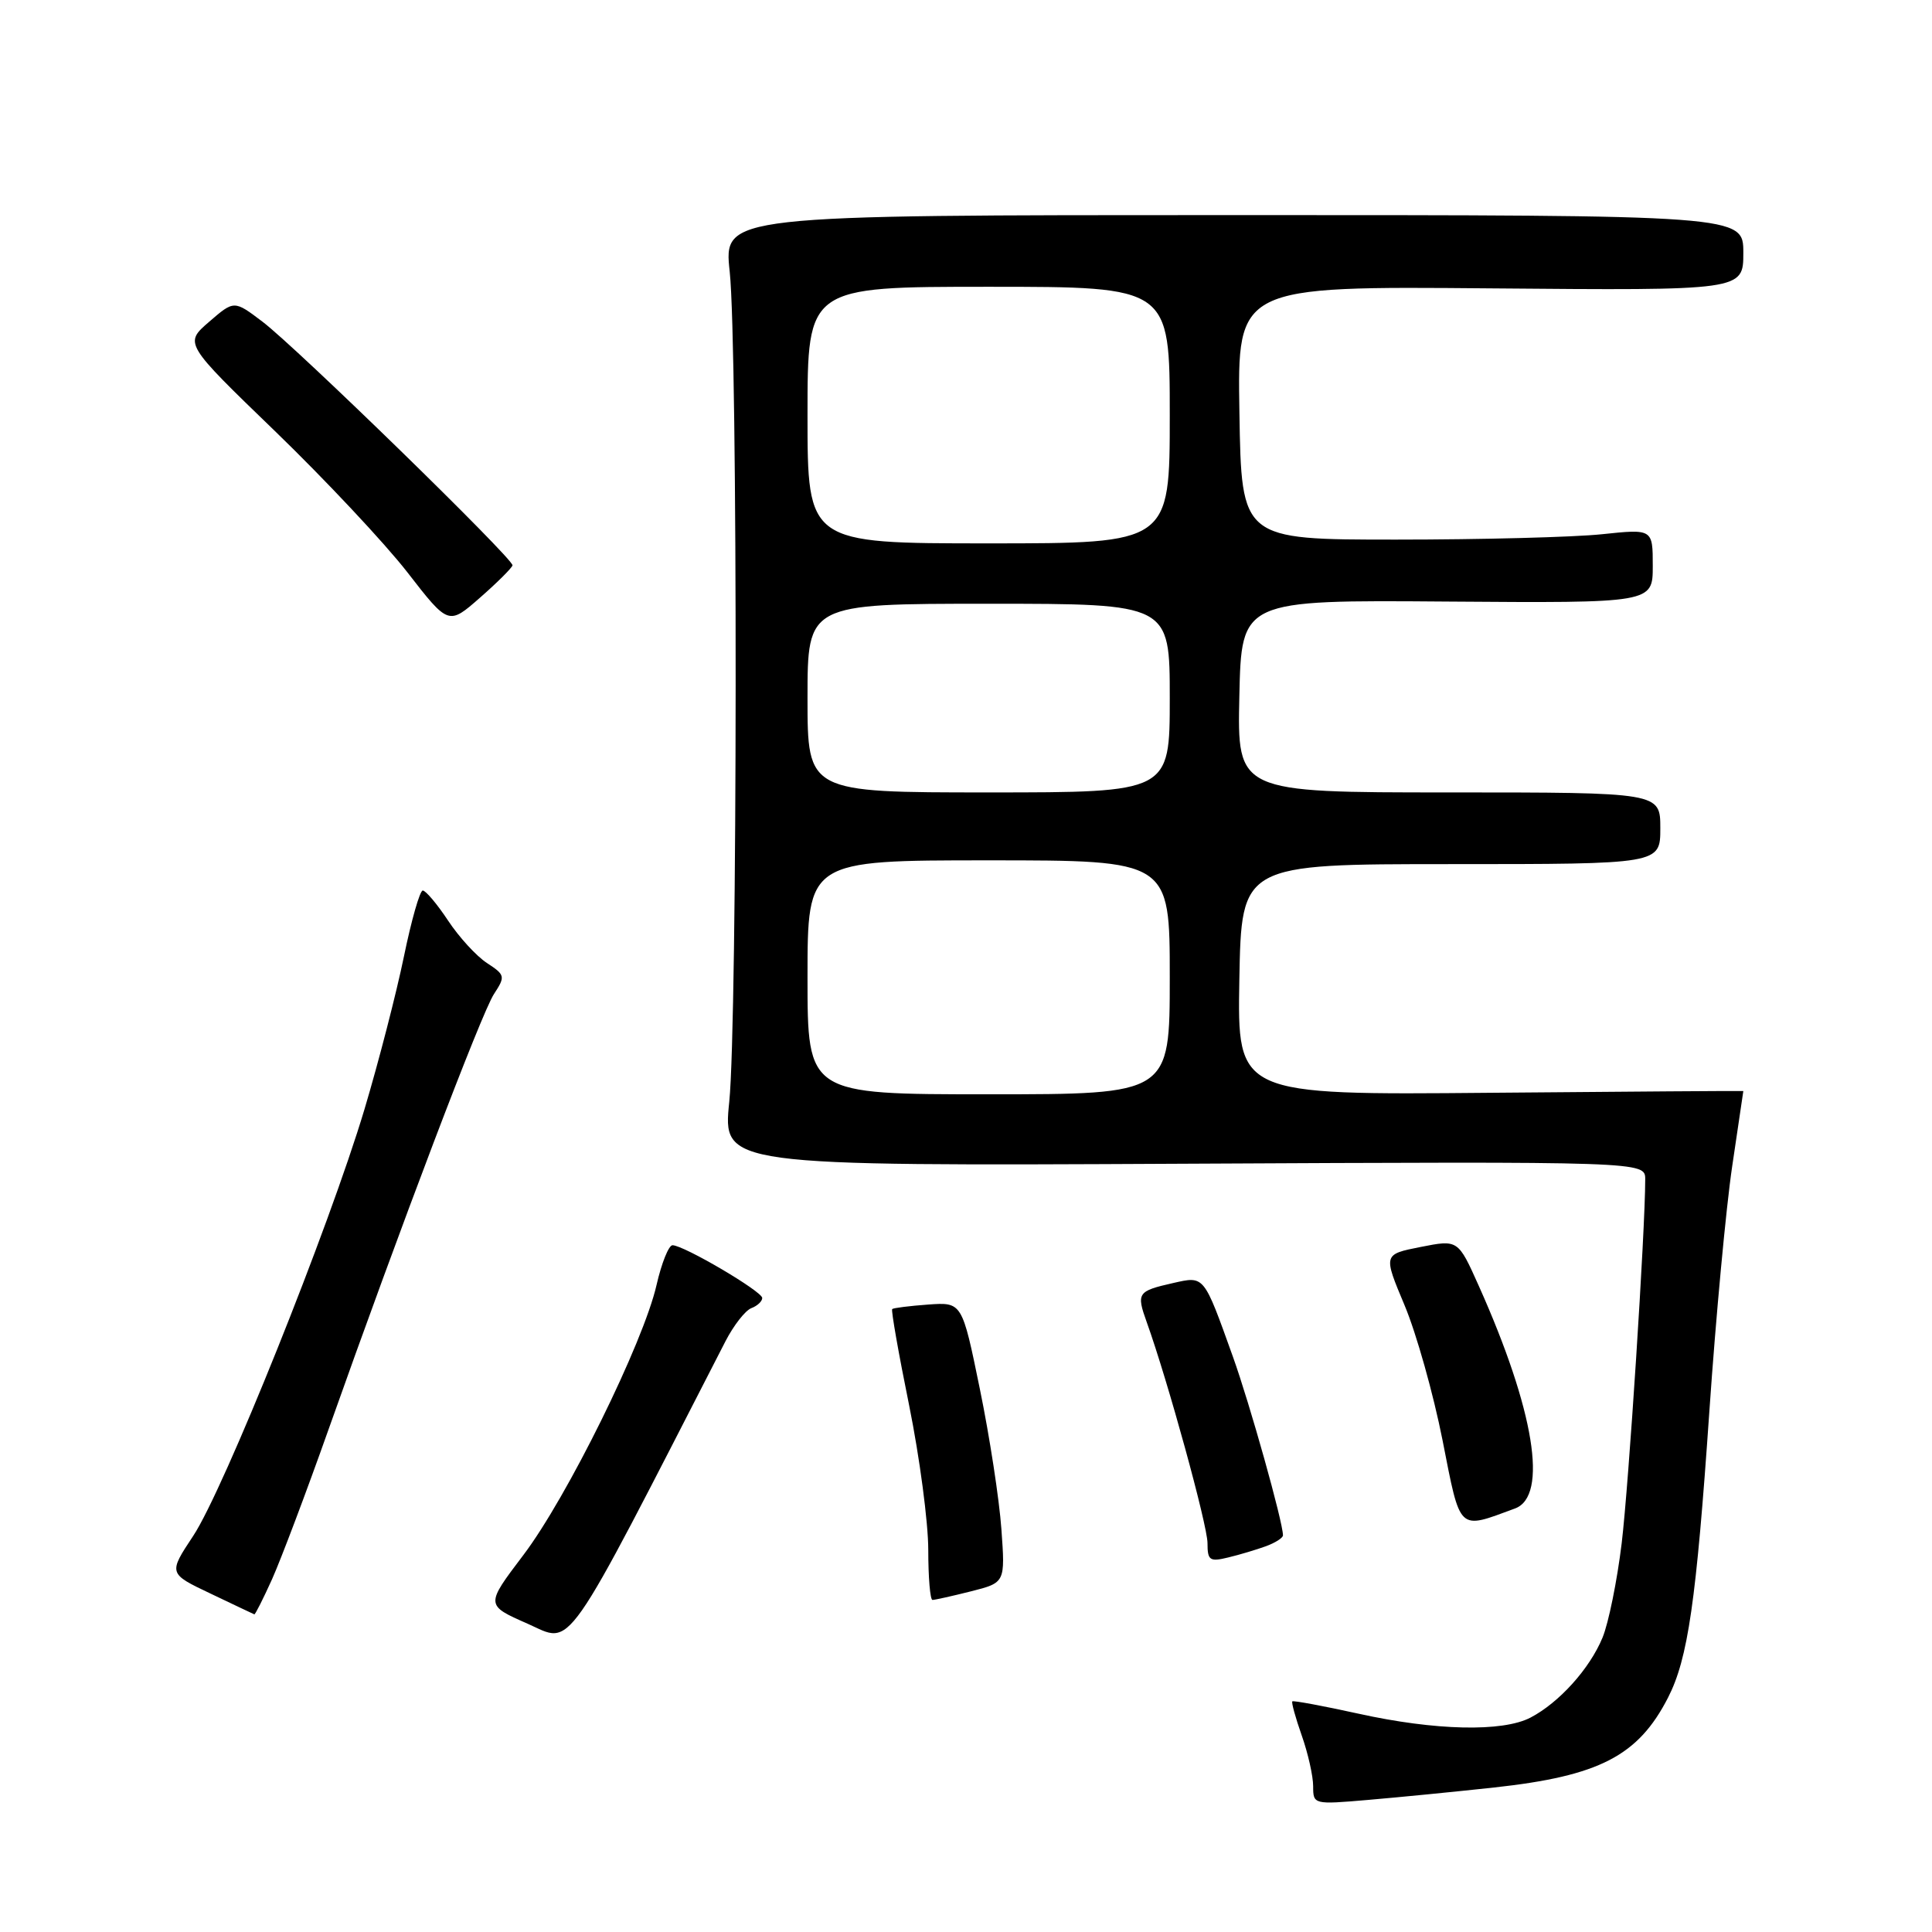 <?xml version="1.0" encoding="UTF-8" standalone="no"?>
<!DOCTYPE svg PUBLIC "-//W3C//DTD SVG 1.1//EN" "http://www.w3.org/Graphics/SVG/1.1/DTD/svg11.dtd" >
<svg xmlns="http://www.w3.org/2000/svg" xmlns:xlink="http://www.w3.org/1999/xlink" version="1.1" viewBox="0 0 256 256">
 <g >
 <path fill="currentColor"
d=" M 198.00 236.85 C 211.91 235.33 217.06 232.67 221.02 224.95 C 223.67 219.77 224.76 212.22 226.50 187.00 C 227.35 174.62 228.71 160.03 229.52 154.57 C 230.33 149.11 231.00 144.61 231.00 144.57 C 231.00 144.53 215.91 144.64 197.47 144.80 C 163.95 145.10 163.95 145.10 164.22 129.80 C 164.50 114.50 164.50 114.50 192.25 114.50 C 220.00 114.50 220.00 114.50 220.00 109.75 C 220.00 105.00 220.00 105.00 191.97 105.00 C 163.94 105.00 163.94 105.00 164.22 92.25 C 164.50 79.50 164.50 79.50 191.75 79.71 C 219.00 79.91 219.00 79.91 219.00 74.99 C 219.00 70.08 219.00 70.08 212.25 70.79 C 208.54 71.18 196.28 71.50 185.00 71.50 C 164.50 71.50 164.50 71.50 164.23 54.71 C 163.95 37.92 163.95 37.92 197.48 38.21 C 231.00 38.50 231.00 38.50 231.00 33.50 C 231.00 28.50 231.00 28.50 163.44 28.50 C 95.88 28.50 95.88 28.50 96.69 36.00 C 97.77 46.04 97.73 135.25 96.63 146.00 C 95.76 154.50 95.76 154.50 156.88 154.20 C 218.00 153.90 218.00 153.90 218.00 156.27 C 218.00 163.05 215.82 196.69 214.88 204.50 C 214.28 209.45 213.14 215.07 212.34 217.00 C 210.64 221.12 206.59 225.61 202.80 227.59 C 199.10 229.52 190.17 229.32 180.00 227.07 C 175.32 226.04 171.38 225.31 171.24 225.44 C 171.10 225.58 171.66 227.61 172.49 229.97 C 173.32 232.32 174.00 235.35 174.00 236.69 C 174.00 239.10 174.07 239.12 181.25 238.50 C 185.24 238.16 192.78 237.42 198.00 236.85 Z  M 96.14 177.70 C 97.22 175.61 98.75 173.65 99.55 173.34 C 100.35 173.04 101.00 172.43 101.00 171.99 C 101.00 171.12 90.60 165.00 89.11 165.00 C 88.61 165.00 87.66 167.36 87.00 170.25 C 85.26 177.90 75.12 198.46 69.32 206.09 C 64.32 212.69 64.32 212.69 69.91 215.15 C 75.98 217.83 74.34 220.17 96.14 177.70 Z  M 36.05 209.25 C 37.22 206.64 40.58 197.75 43.50 189.50 C 53.05 162.54 63.81 134.22 65.45 131.72 C 66.98 129.38 66.94 129.19 64.53 127.61 C 63.13 126.70 60.81 124.16 59.37 121.98 C 57.92 119.79 56.41 118.00 56.02 118.00 C 55.63 118.00 54.51 121.94 53.52 126.75 C 52.53 131.56 50.18 140.68 48.29 147.00 C 43.61 162.63 29.67 197.36 25.61 203.50 C 22.30 208.50 22.30 208.50 27.90 211.16 C 30.98 212.63 33.59 213.87 33.70 213.91 C 33.81 213.96 34.87 211.86 36.05 209.25 Z  M 128.66 210.86 C 133.20 209.71 133.20 209.71 132.69 202.61 C 132.41 198.70 131.13 190.33 129.83 184.02 C 127.48 172.54 127.48 172.54 122.99 172.86 C 120.52 173.04 118.37 173.31 118.22 173.46 C 118.06 173.61 119.07 179.36 120.47 186.24 C 121.86 193.12 123.00 201.73 123.00 205.38 C 123.00 209.02 123.25 212.00 123.56 212.00 C 123.86 212.00 126.16 211.49 128.66 210.86 Z  M 167.75 204.88 C 168.99 204.42 170.00 203.78 170.00 203.44 C 170.00 201.69 165.62 186.05 163.36 179.75 C 159.47 168.90 159.61 169.07 155.44 170.01 C 150.72 171.08 150.56 171.32 151.95 175.20 C 154.74 182.96 160.00 202.11 160.00 204.47 C 160.00 206.77 160.29 206.97 162.75 206.37 C 164.26 206.01 166.51 205.33 167.75 204.88 Z  M 200.75 199.88 C 205.17 198.25 203.32 186.85 195.94 170.37 C 193.20 164.25 193.20 164.25 188.24 165.23 C 183.28 166.21 183.28 166.21 186.11 172.95 C 187.67 176.66 189.93 184.70 191.14 190.82 C 193.56 203.10 193.13 202.69 200.75 199.88 Z  M 67.91 74.91 C 68.04 74.06 39.25 46.00 34.76 42.61 C 31.02 39.78 31.02 39.78 27.71 42.64 C 24.40 45.50 24.40 45.50 36.45 57.14 C 43.08 63.55 50.96 71.95 53.97 75.82 C 59.43 82.86 59.43 82.86 63.62 79.18 C 65.93 77.16 67.85 75.23 67.91 74.91 Z  M 107.00 129.50 C 107.00 114.00 107.00 114.00 131.00 114.00 C 155.00 114.00 155.00 114.00 155.00 129.50 C 155.00 145.00 155.00 145.00 131.00 145.00 C 107.00 145.00 107.00 145.00 107.00 129.50 Z  M 107.00 92.50 C 107.00 80.00 107.00 80.00 131.00 80.00 C 155.00 80.00 155.00 80.00 155.00 92.50 C 155.00 105.00 155.00 105.00 131.00 105.00 C 107.00 105.00 107.00 105.00 107.00 92.50 Z  M 107.00 55.00 C 107.00 38.00 107.00 38.00 131.00 38.00 C 155.00 38.00 155.00 38.00 155.00 55.00 C 155.00 72.00 155.00 72.00 131.00 72.00 C 107.00 72.00 107.00 72.00 107.00 55.00 Z "/>
</g>
</svg>